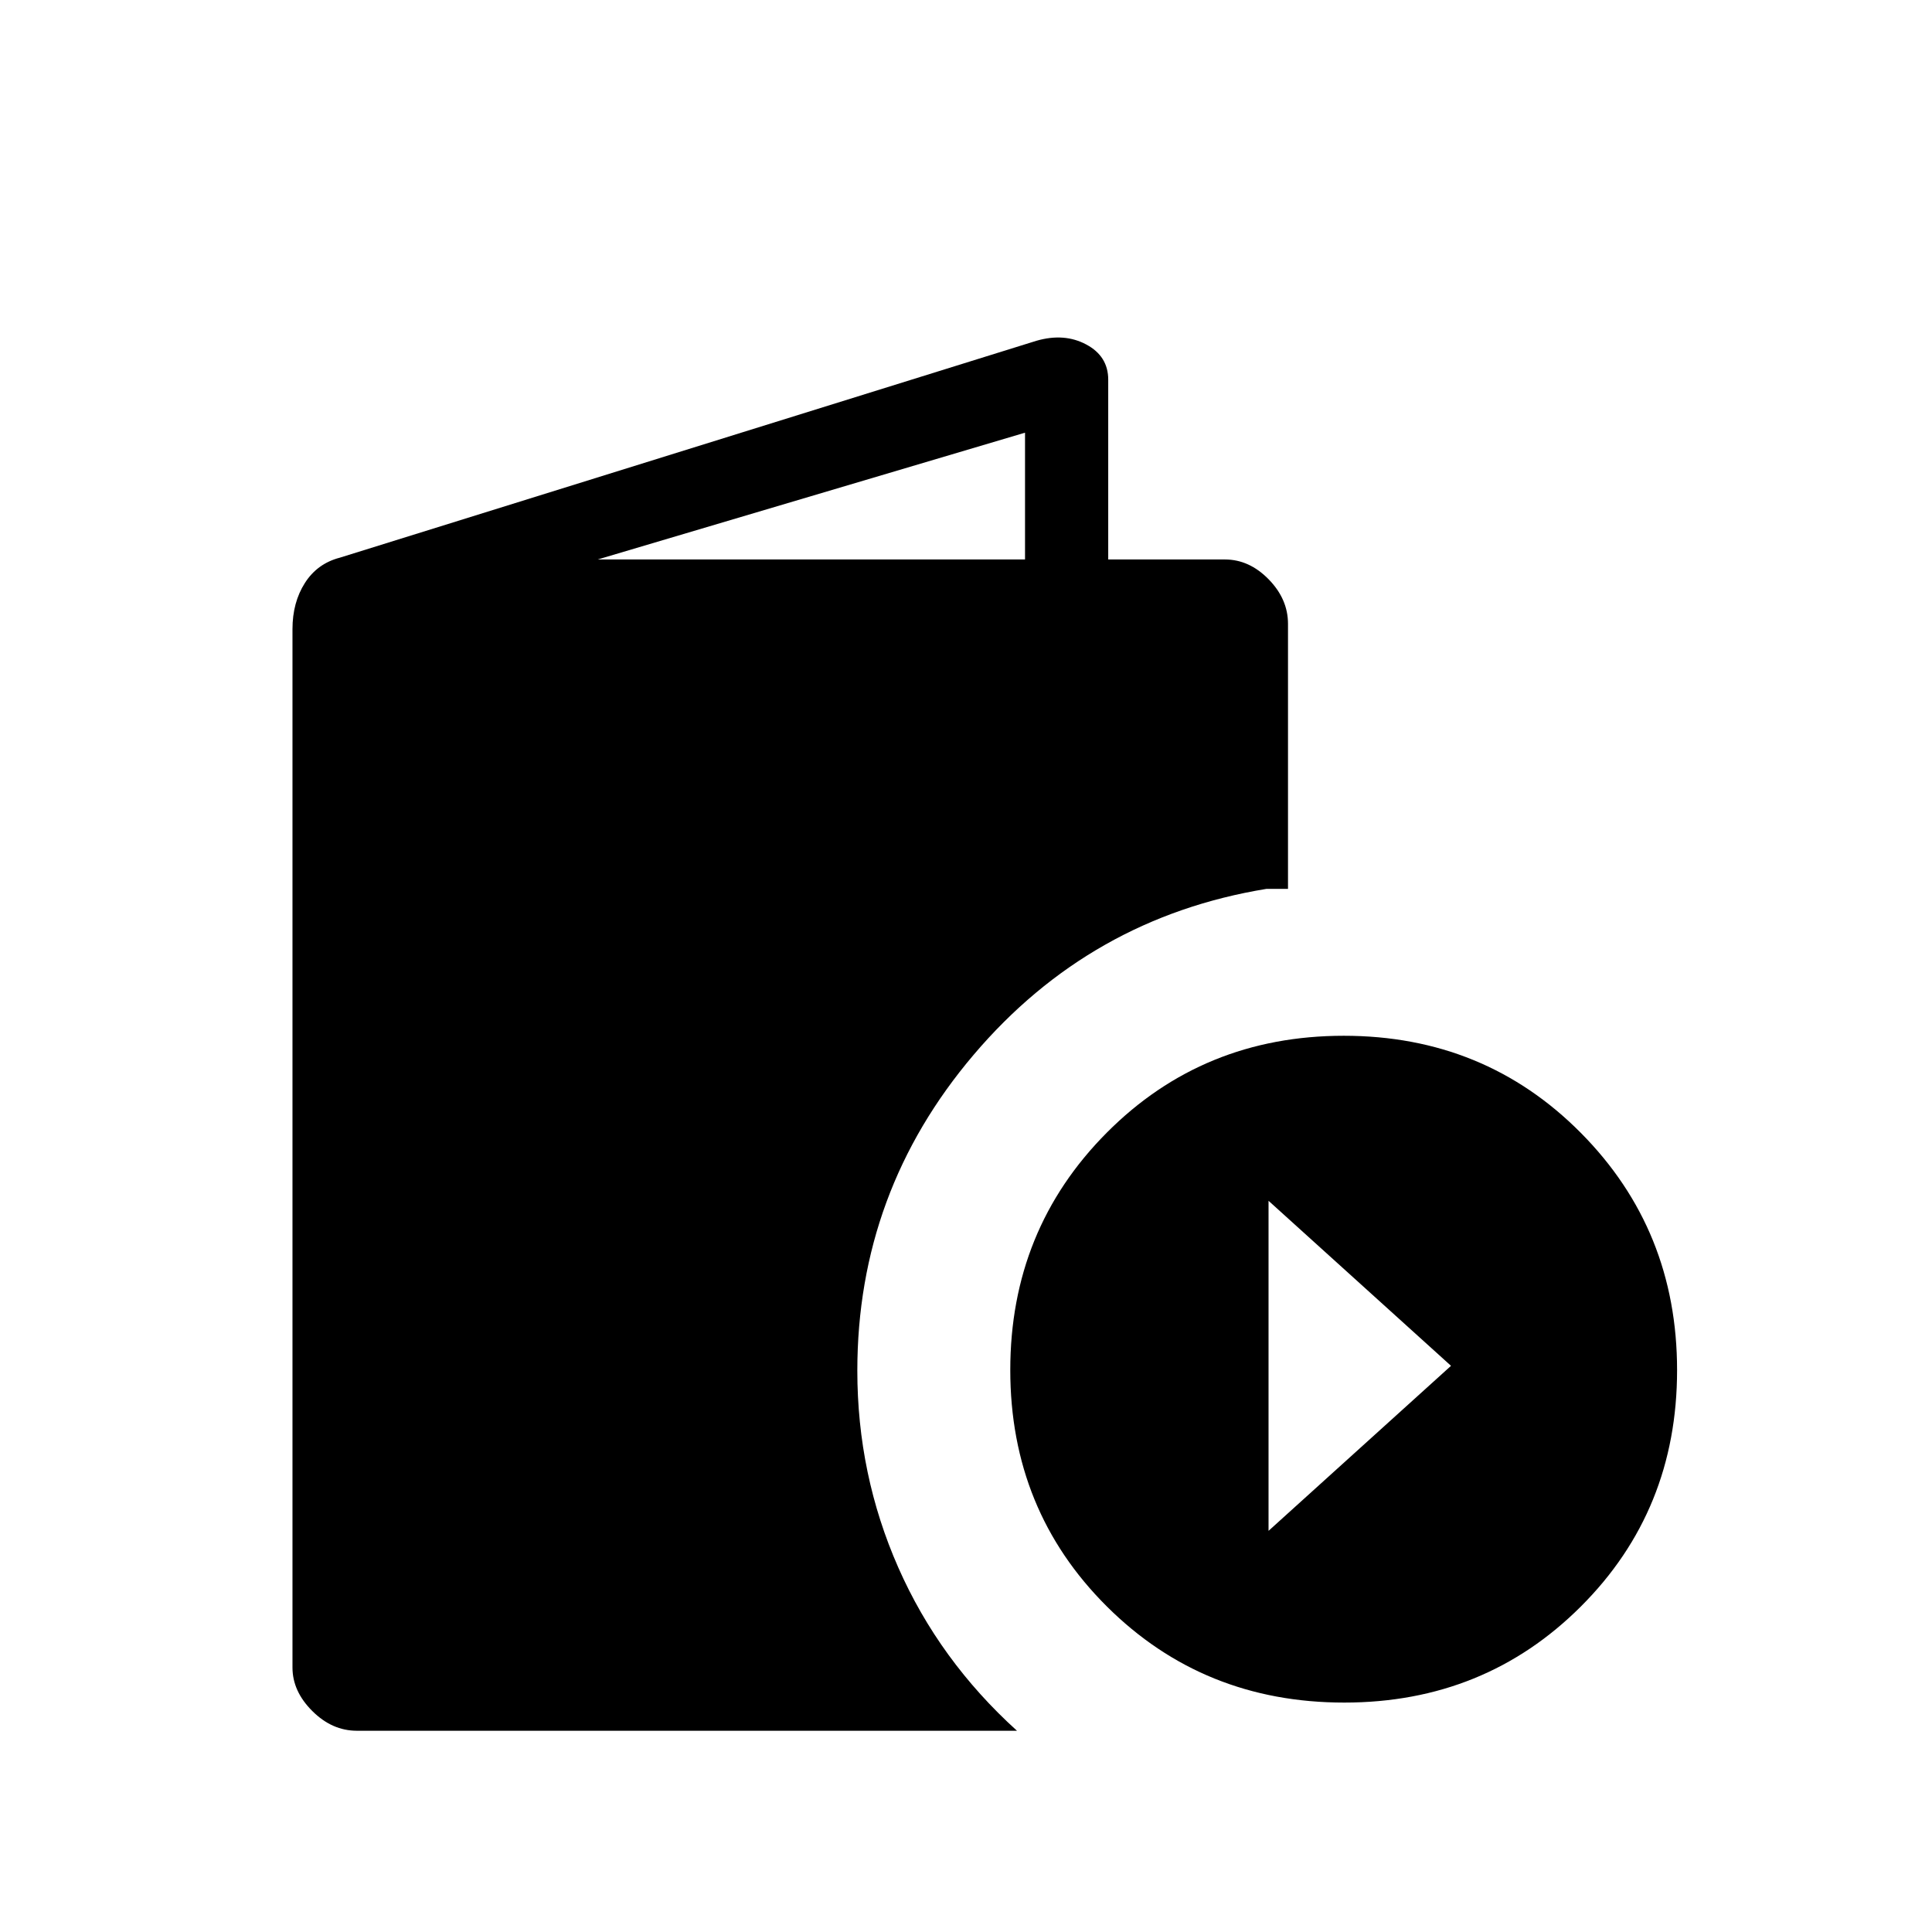 <svg xmlns="http://www.w3.org/2000/svg" height="40" viewBox="0 -960 960 960" width="40"><path d="M177.33-100q-12.33 0-22.16-9.81-9.84-9.8-9.84-21.63v-515.91q0-13.3 6.17-22.97 6.17-9.68 17.41-12.59L515-790.67q13.84-4 24.75 1.84 10.92 5.83 10.92 17.5V-682h58q12.05 0 21.69 9.83Q640-662.33 640-650v131.67h-10.67q-87.66 14.33-145.5 82.41Q426-367.85 426-278.9q0 51.57 20.33 97.73 20.34 46.17 59 81.17h-328ZM297-682h212.33v-63L297-682Zm370.96 568q-70.02 0-117.99-47.78Q502-209.55 502-279.25q0-69.7 47.91-117.89 47.92-48.19 117.81-48.19 69.9 0 117.76 48.22 47.85 48.23 47.85 117.93 0 69.7-47.81 117.44Q737.71-114 667.96-114Zm-37.63-85.33 90.67-82-90.67-82v164Z"/></svg>
